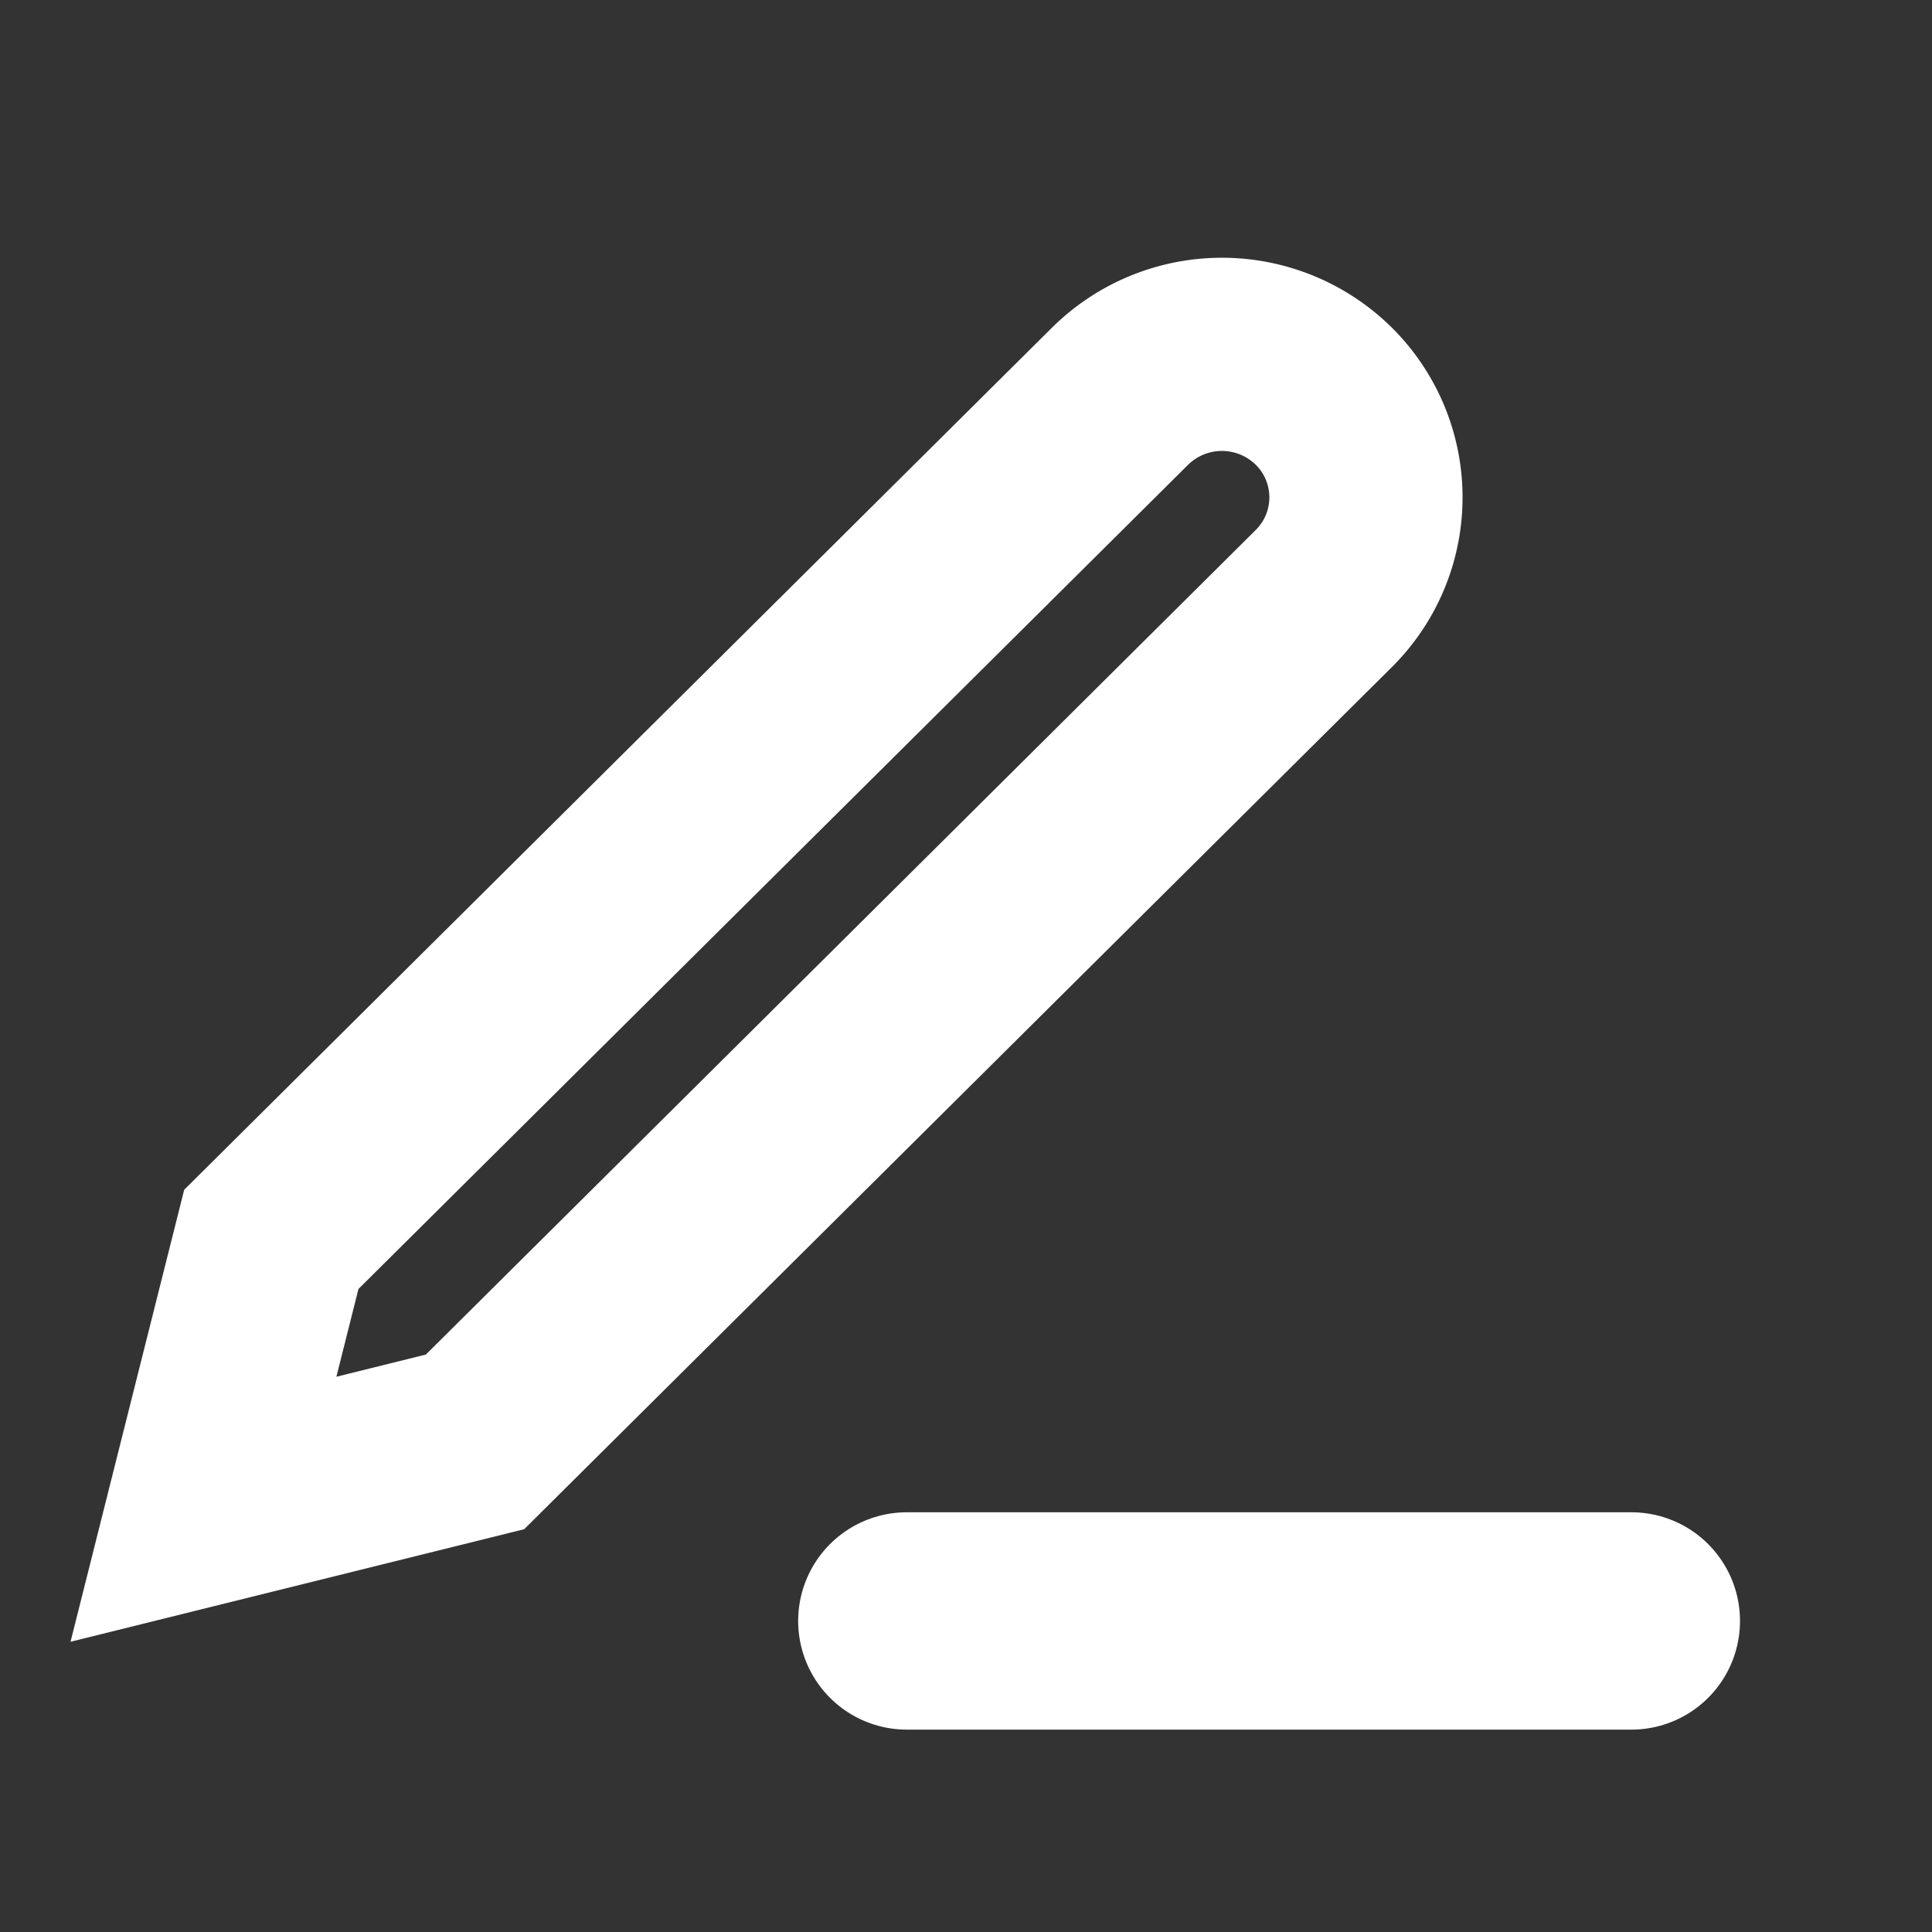 <svg xmlns="http://www.w3.org/2000/svg" width="16" height="16" viewBox="0 0 16 16">
    <rect x="0" y="0" width="16" height="16" fill="#333333" stroke="none"/>
    <g>
        <path d="M12 20h6" transform="translate(-4.49 -6.576)" style="stroke-linecap:round;stroke-linejoin:round;stroke-width:1.8px;fill:none;stroke:#fff"/>
        <path d="M10.591 3.226a1.2 1.2 0 0 1 1.687 0 1.18 1.18 0 0 1 0 1.676l-7.029 6.984L3 12.444l.562-2.235z" transform="translate(-1.315 .055)" style="stroke-linecap:square;stroke-width:1.6px;fill:none;stroke:#fff"/>
    </g>
</svg>
